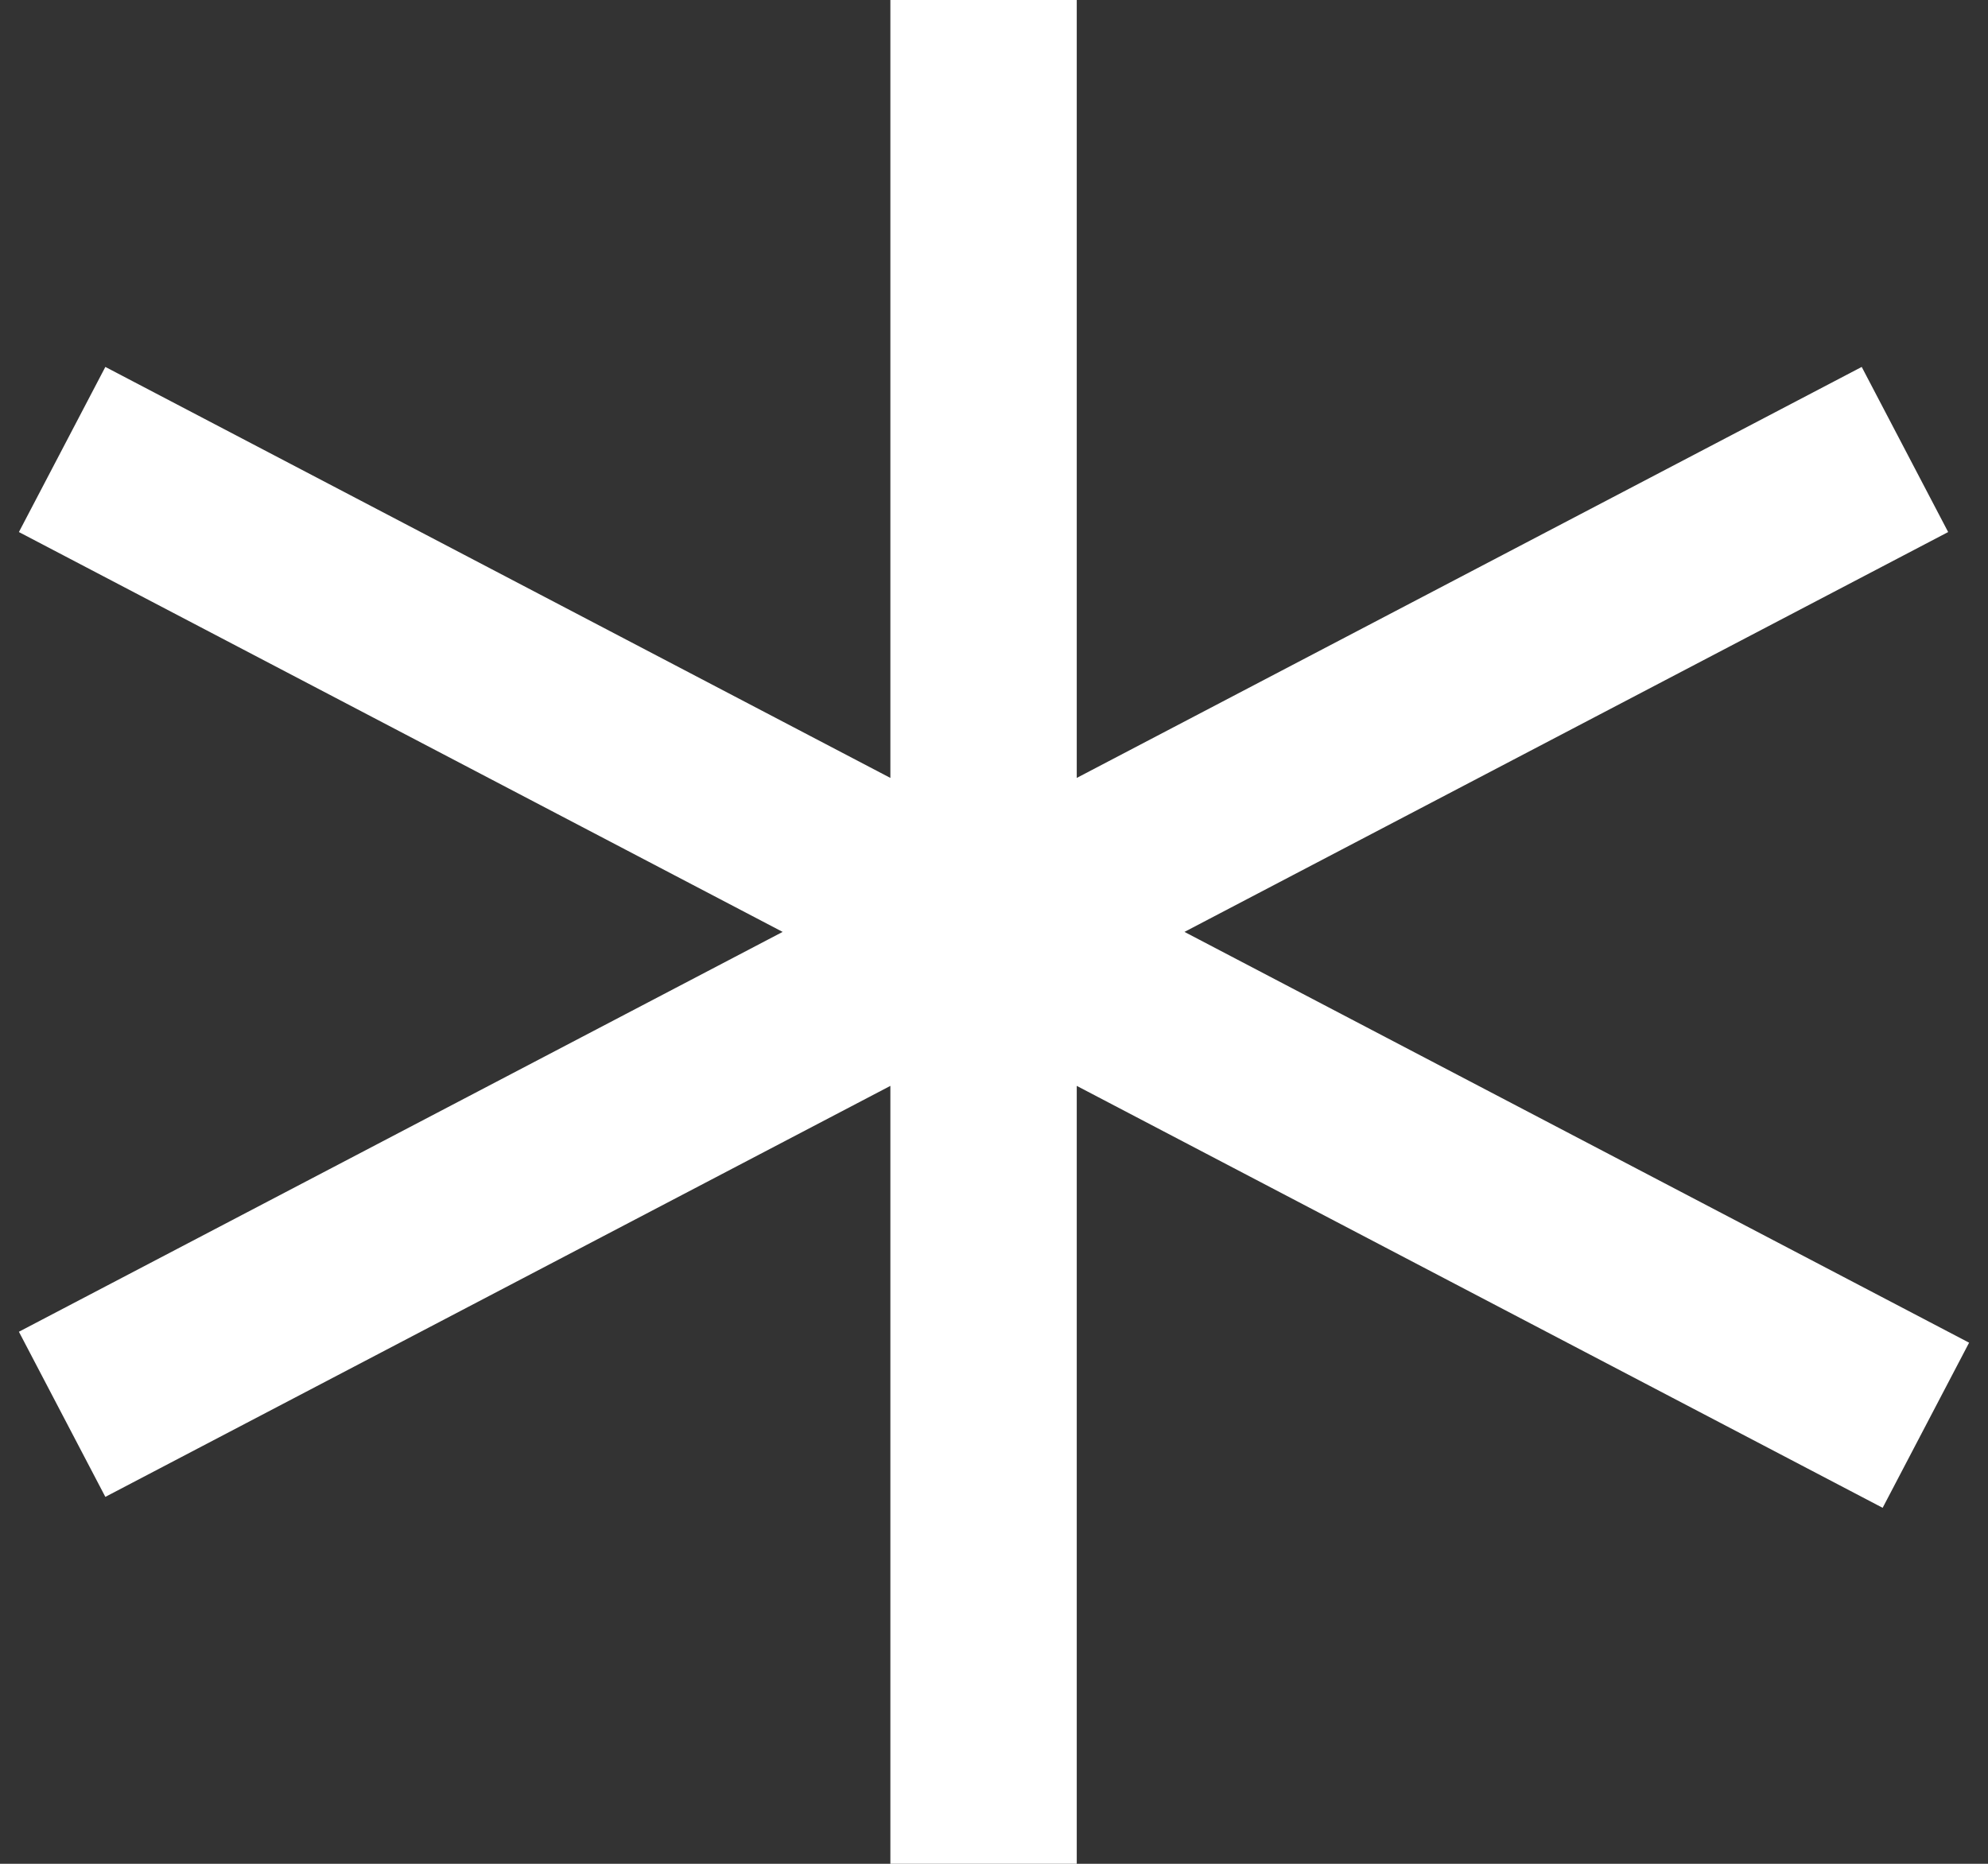 <svg width="32" height="30" viewBox="0 0 32 30" fill="none" xmlns="http://www.w3.org/2000/svg">
<rect x="0" y="0" width="32" height="30" fill="#333333" stroke="none"/>
<path d="M15.832 0V15M15.832 30V15M15.832 15L1 7.235M15.832 15L31 22.941M15.832 15L30.663 7.235M15.832 15L1 22.765" stroke="white" stroke-width="3"/>
</svg>
